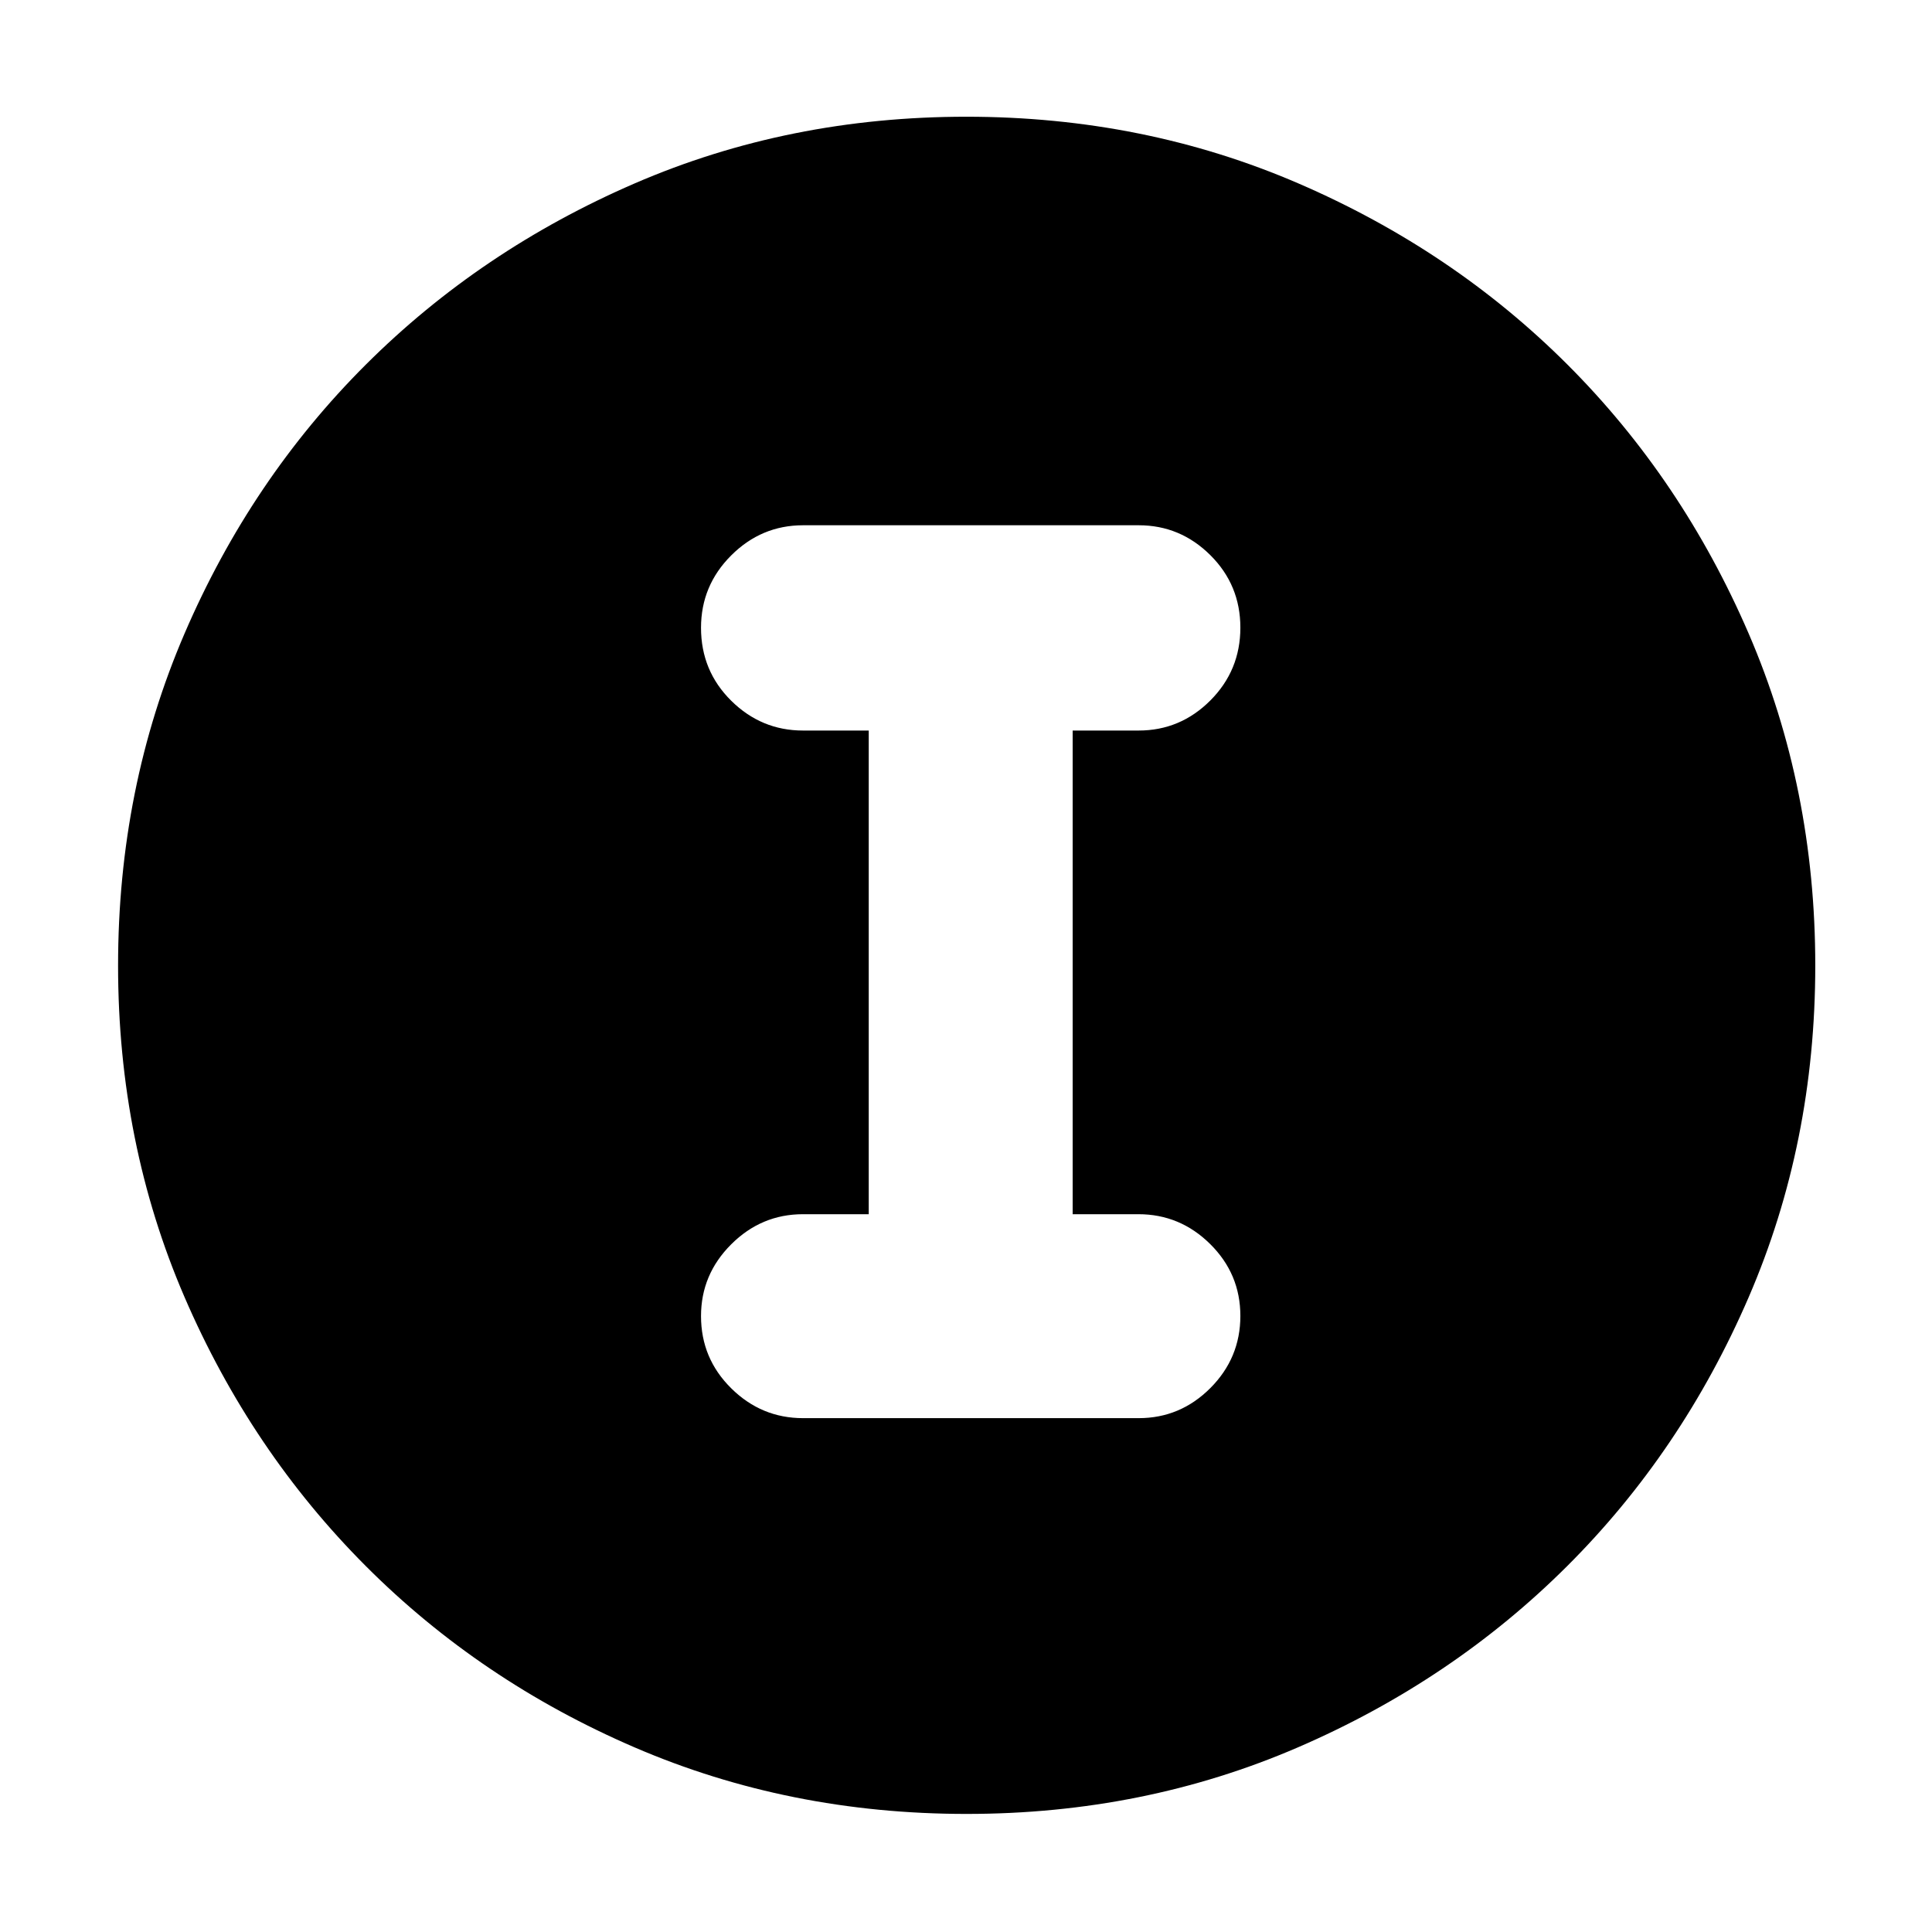 <svg xmlns="http://www.w3.org/2000/svg" height="40" viewBox="0 -960 960 960" width="40"><path d="M480.31-58.67q-88.2 0-164.85-33.01-76.66-33.01-133.73-90.18-57.06-57.17-90.06-133.67-33-76.5-33-164.67 0-88.25 33.01-164.96 33.01-76.71 90.07-133.64 57.07-56.94 133.62-90.07Q391.91-902 480.14-902q88.31 0 165.1 33.17 76.79 33.17 133.67 90.04 56.88 56.87 89.99 133.59Q902-568.47 902-480.22q0 88.29-33.15 164.94-33.14 76.64-90.17 133.5-57.04 56.87-133.65 89.99-76.6 33.12-164.72 33.12Zm-81.28-196.66H565.8q20.7 0 35.62-14.95 14.91-14.95 14.91-35.84 0-20.88-14.99-35.71-14.99-14.84-35.67-14.84H533V-597h32.77q20.73 0 35.65-14.95 14.91-14.95 14.91-36.17 0-21.21-14.94-36.05Q586.45-699 565.83-699h-166.8q-20.7 0-35.7 14.98-15 14.97-15 35.97 0 21.38 14.99 36.22Q378.31-597 399-597h32.67v240.33H399q-20.69 0-35.68 14.98-14.99 14.97-14.99 35.64 0 21.05 15 35.88 15 14.84 35.7 14.84Z"/></svg>